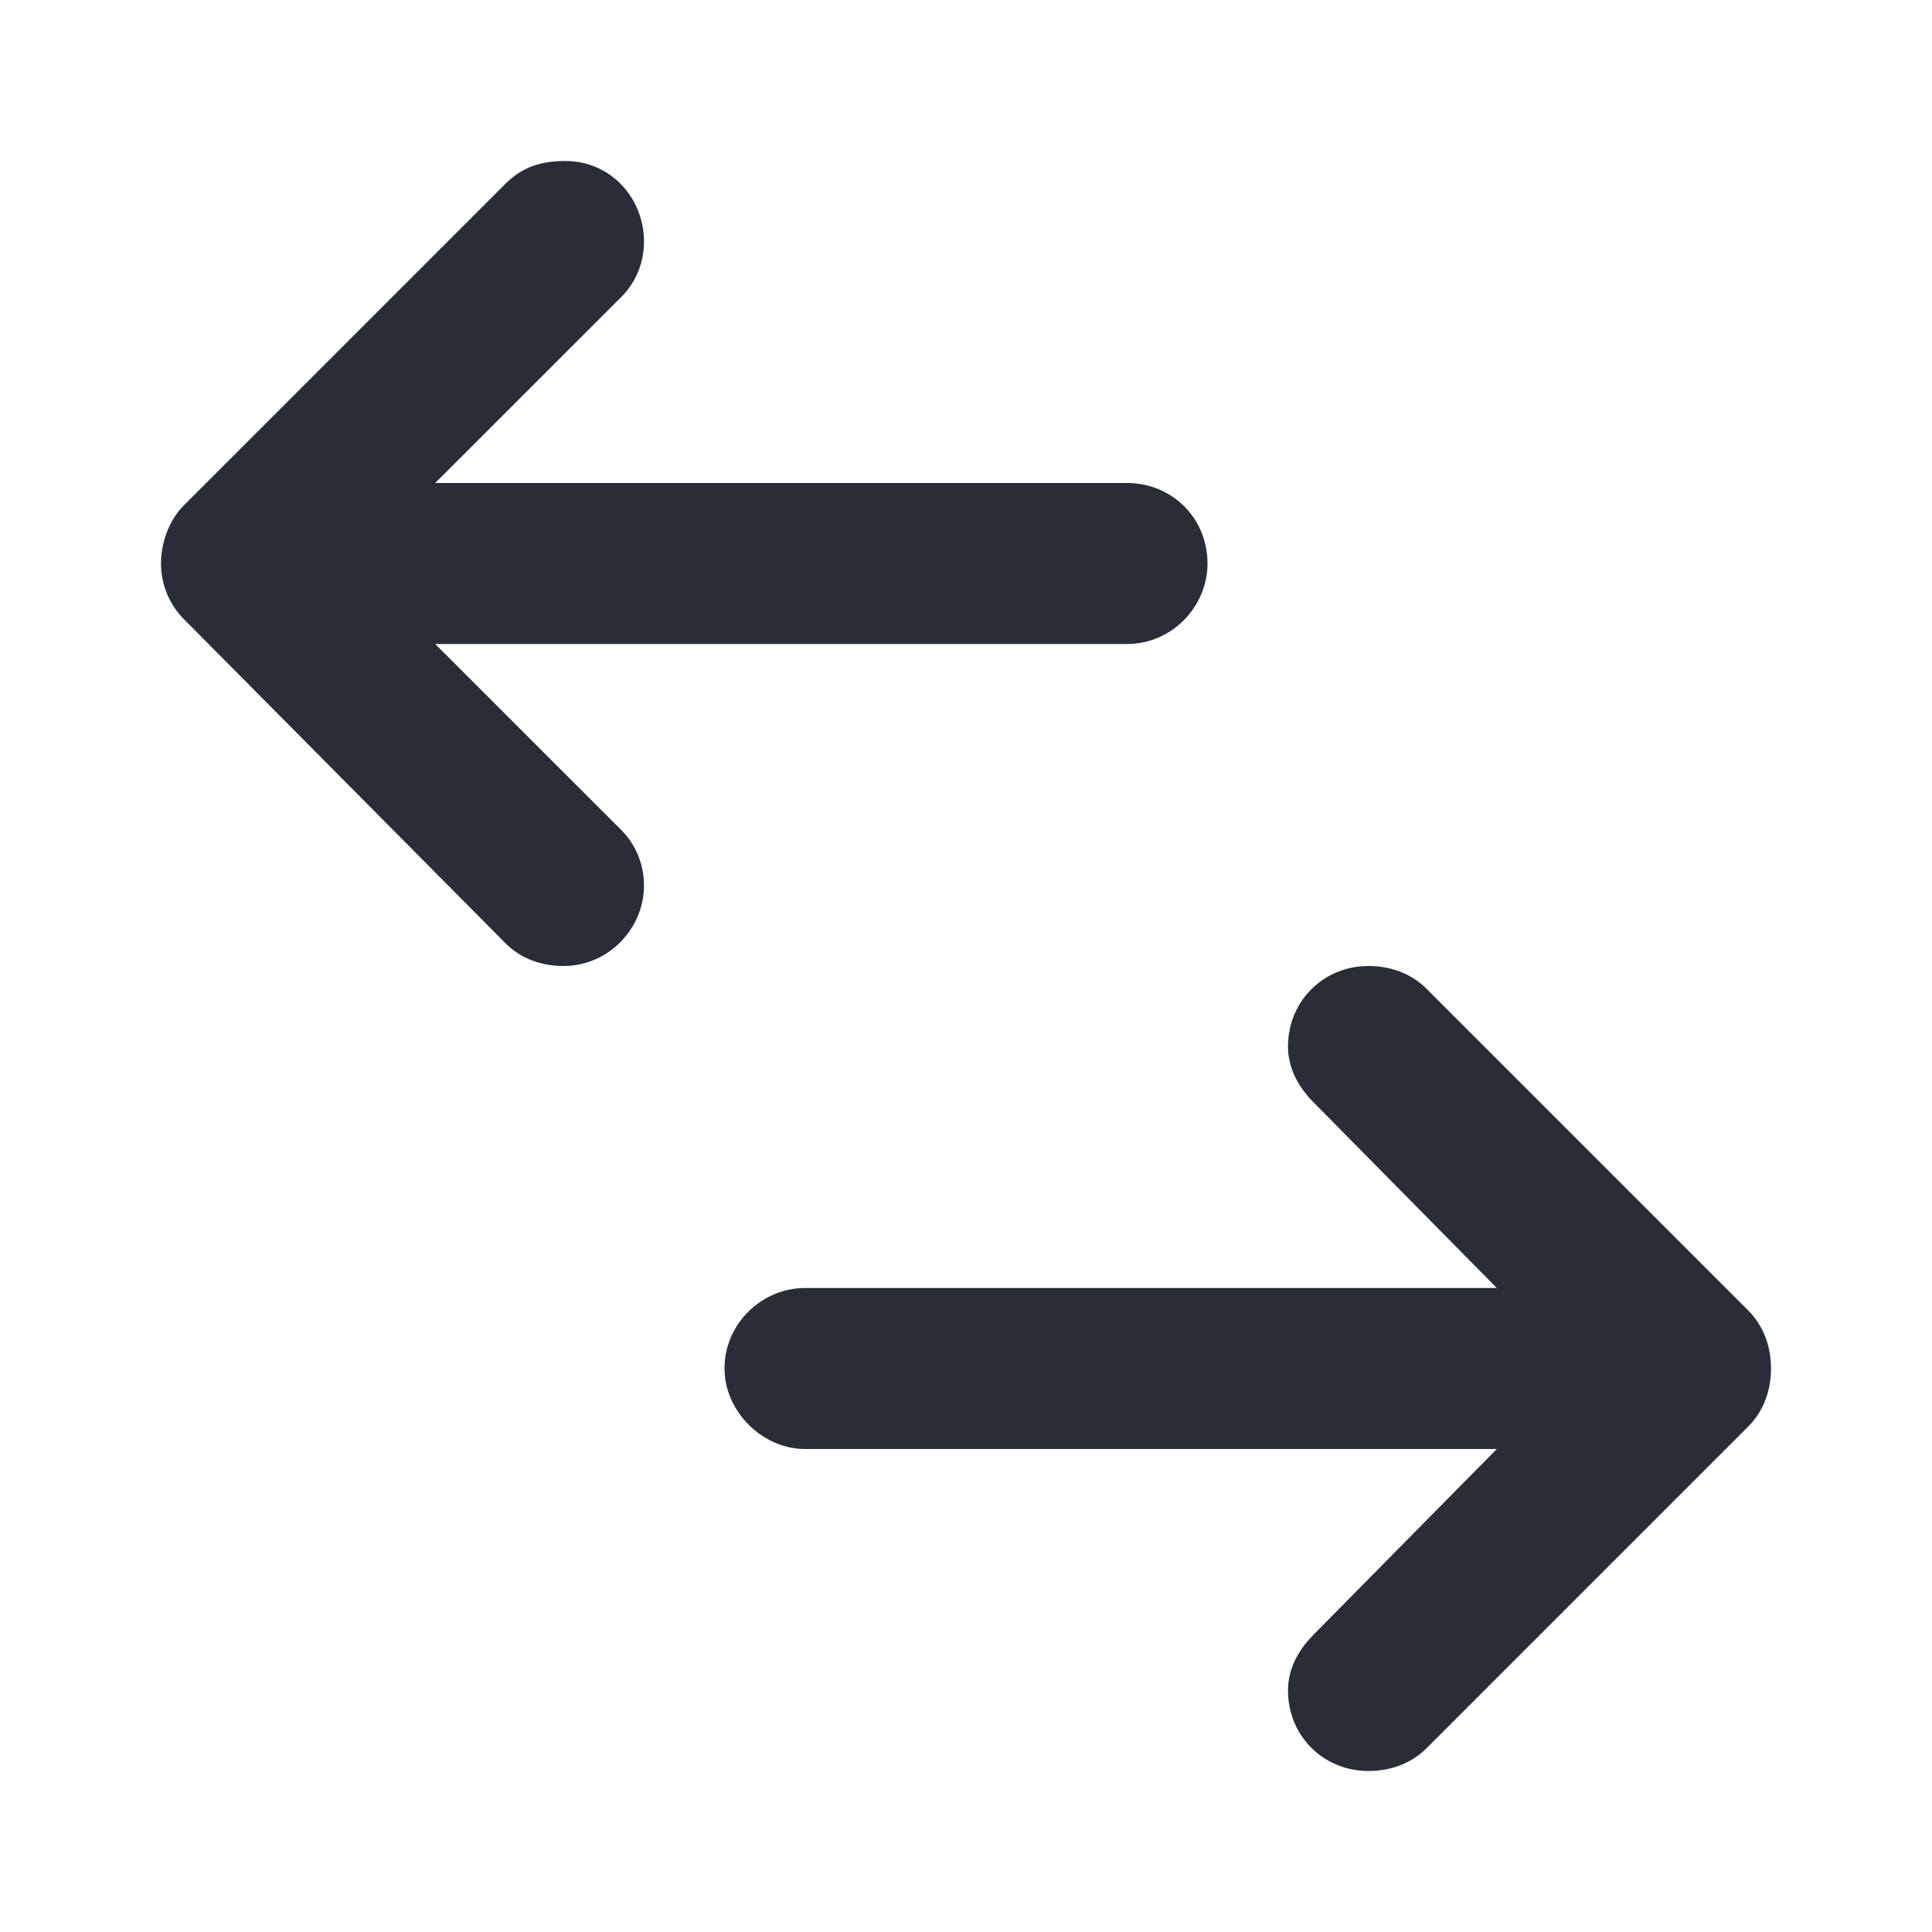 <?xml version="1.0" encoding="UTF-8"?>
<svg width="24px" height="24px" viewBox="0 0 24 24" version="1.1" xmlns="http://www.w3.org/2000/svg" xmlns:xlink="http://www.w3.org/1999/xlink">
    <!-- Generator: Sketch 64 (93537) - https://sketch.com -->
    <title>ic-db_action_swap-horizontal_24</title>
    <desc>Created with Sketch.</desc>
    <g id="Symbols:Icon" stroke="none" stroke-width="1" fill="none" fill-rule="evenodd">
        <g id="24dp-Icon/Action/Swap-Horizontal" fill="#282D37">
            <path d="M7.022,2 C6.701,2 6.477,2.086 6.281,2.281 L2.281,6.281 C2.094,6.469 2,6.75 2,7 C2,7.25 2.095,7.499 2.281,7.688 L6.281,11.719 C6.484,11.923 6.75,12 7,12 C7.562,12 8,11.531 8,11 C8,10.75 7.906,10.5 7.719,10.312 L5.406,8 L14,8 C14.562,8 15,7.531 15,7 C15,6.438 14.562,6 14,6 L5.406,6 L7.719,3.688 C7.908,3.499 8,3.25 8,3 C8,2.469 7.594,2 7.022,2 Z M17,12 C16.438,12 16,12.438 16,13 C16,13.25 16.11,13.482 16.312,13.688 L18.594,16 L10,16 C9.469,16 9,16.438 9,17 C9,17.531 9.469,18 10,18 L18.594,18 L16.312,20.312 C16.11,20.518 16,20.75 16,21 C16,21.562 16.438,22 17,22 C17.25,22 17.515,21.922 17.719,21.719 L21.719,17.719 C21.922,17.515 22,17.25 22,17 C22,16.75 21.922,16.485 21.719,16.281 L17.719,12.281 C17.515,12.078 17.25,12 17,12 Z" id="🎨-Color"></path>
        </g>
    </g>
</svg>